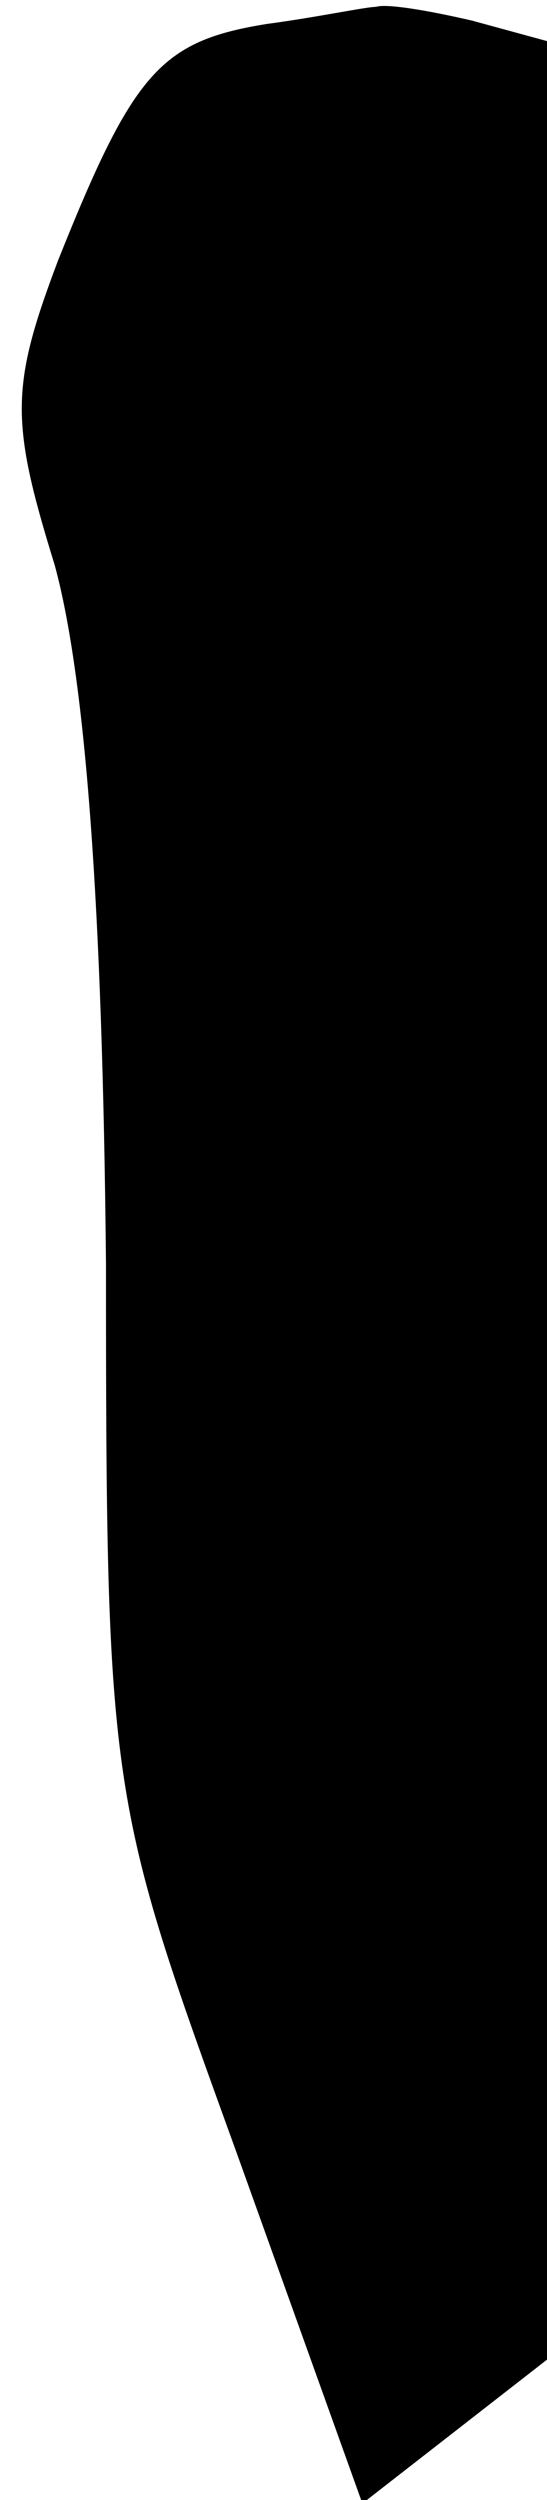 <?xml version="1.0" standalone="no"?>
<!DOCTYPE svg PUBLIC "-//W3C//DTD SVG 20010904//EN"
 "http://www.w3.org/TR/2001/REC-SVG-20010904/DTD/svg10.dtd">
<svg version="1.0" xmlns="http://www.w3.org/2000/svg"
 width="16pt" height="73pt" viewBox="0 0 16 73"
 preserveAspectRatio="xMidYMid meet">
<g transform="translate(0,73) scale(0.1,-0.1)"
fill="#000000" stroke="none">
<path fill="#000000" stroke="none" d="M78 723 c-31 -5 -39 -14 -61 -69 -14
-37 -14 -47 -1 -89 9 -33 14 -99 15 -204 0 -155 1 -157 38 -259 l37 -103 27
21 27 21 0 339 0 338 -22 6 c-13 3 -25 5 -28 4 -3 0 -17 -3 -32 -5z"/>
</g>
</svg>
